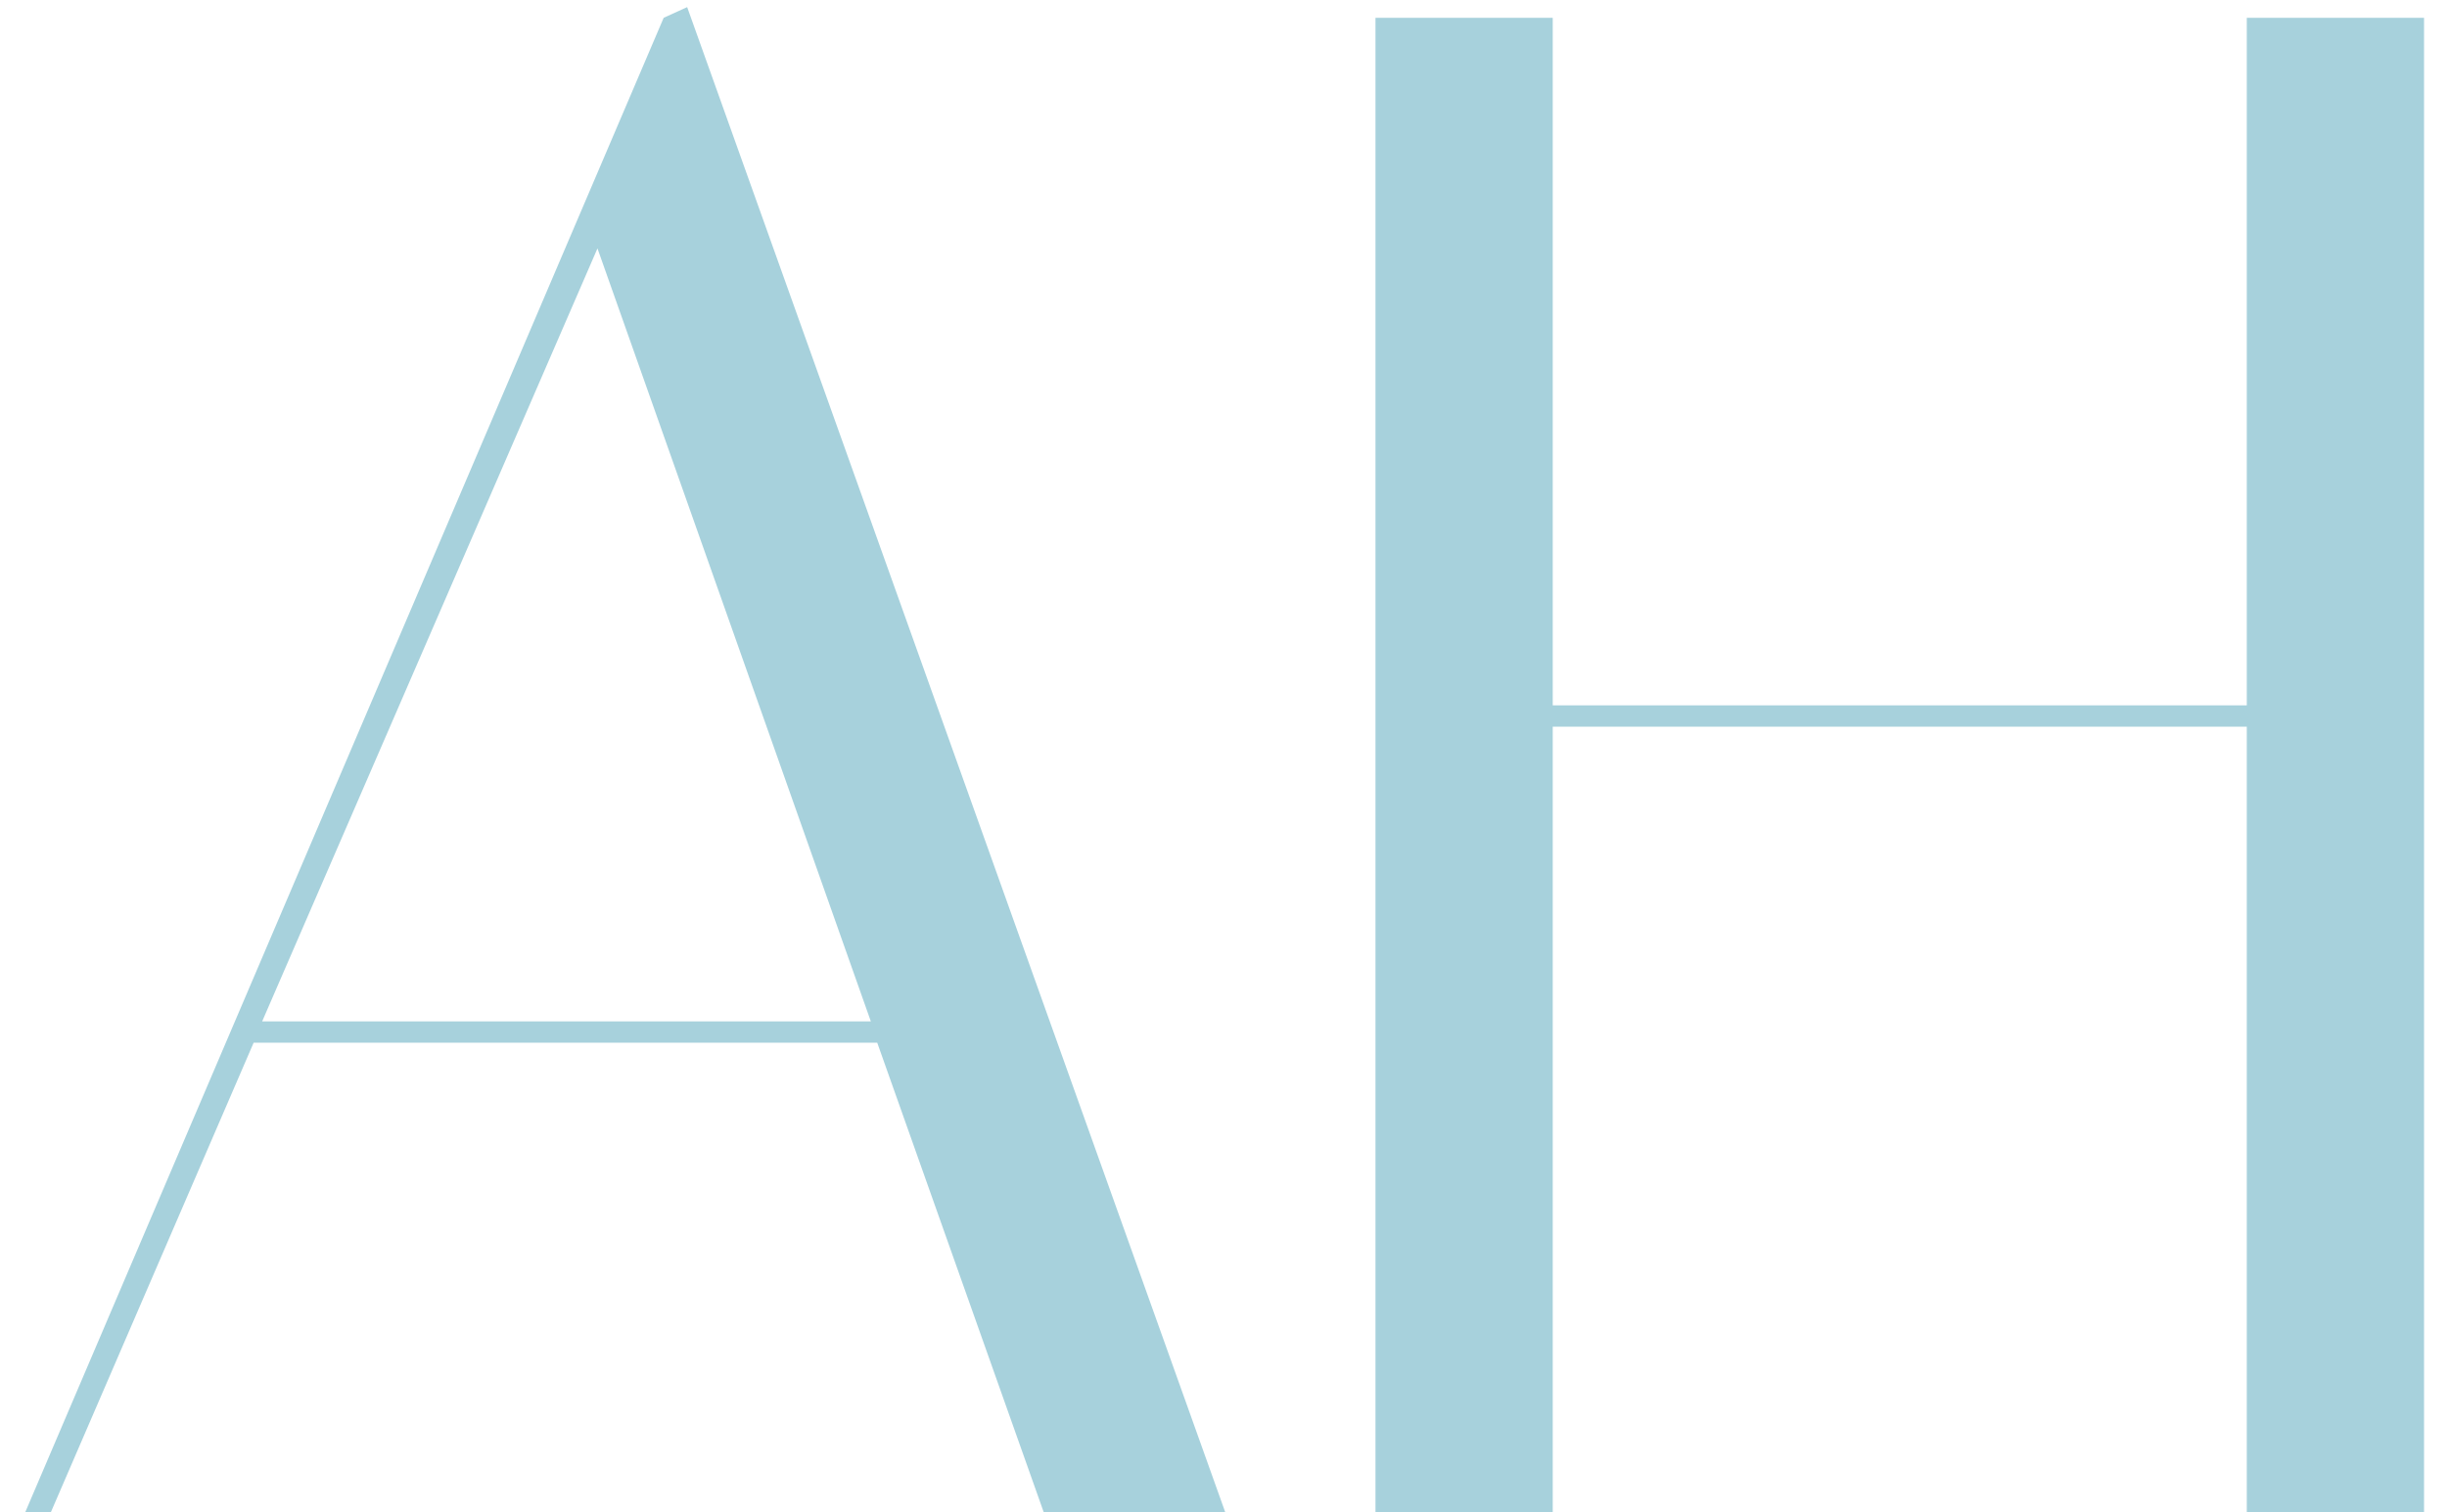 <svg width="55" height="34" viewBox="0 0 55 34" fill="none" xmlns="http://www.w3.org/2000/svg">
<path d="M1.141 34H0.565L14.917 0.4L15.445 0.16L27.541 34H23.461L19.717 23.44H5.701L1.141 34ZM13.429 5.584L5.893 22.96H19.573L13.429 5.584ZM34.9 34H30.916V0.4H34.9V15.856H50.5V0.4H54.484V34H50.5V16.336H34.9V34Z" fill="#A7D1DC"/>
</svg>
